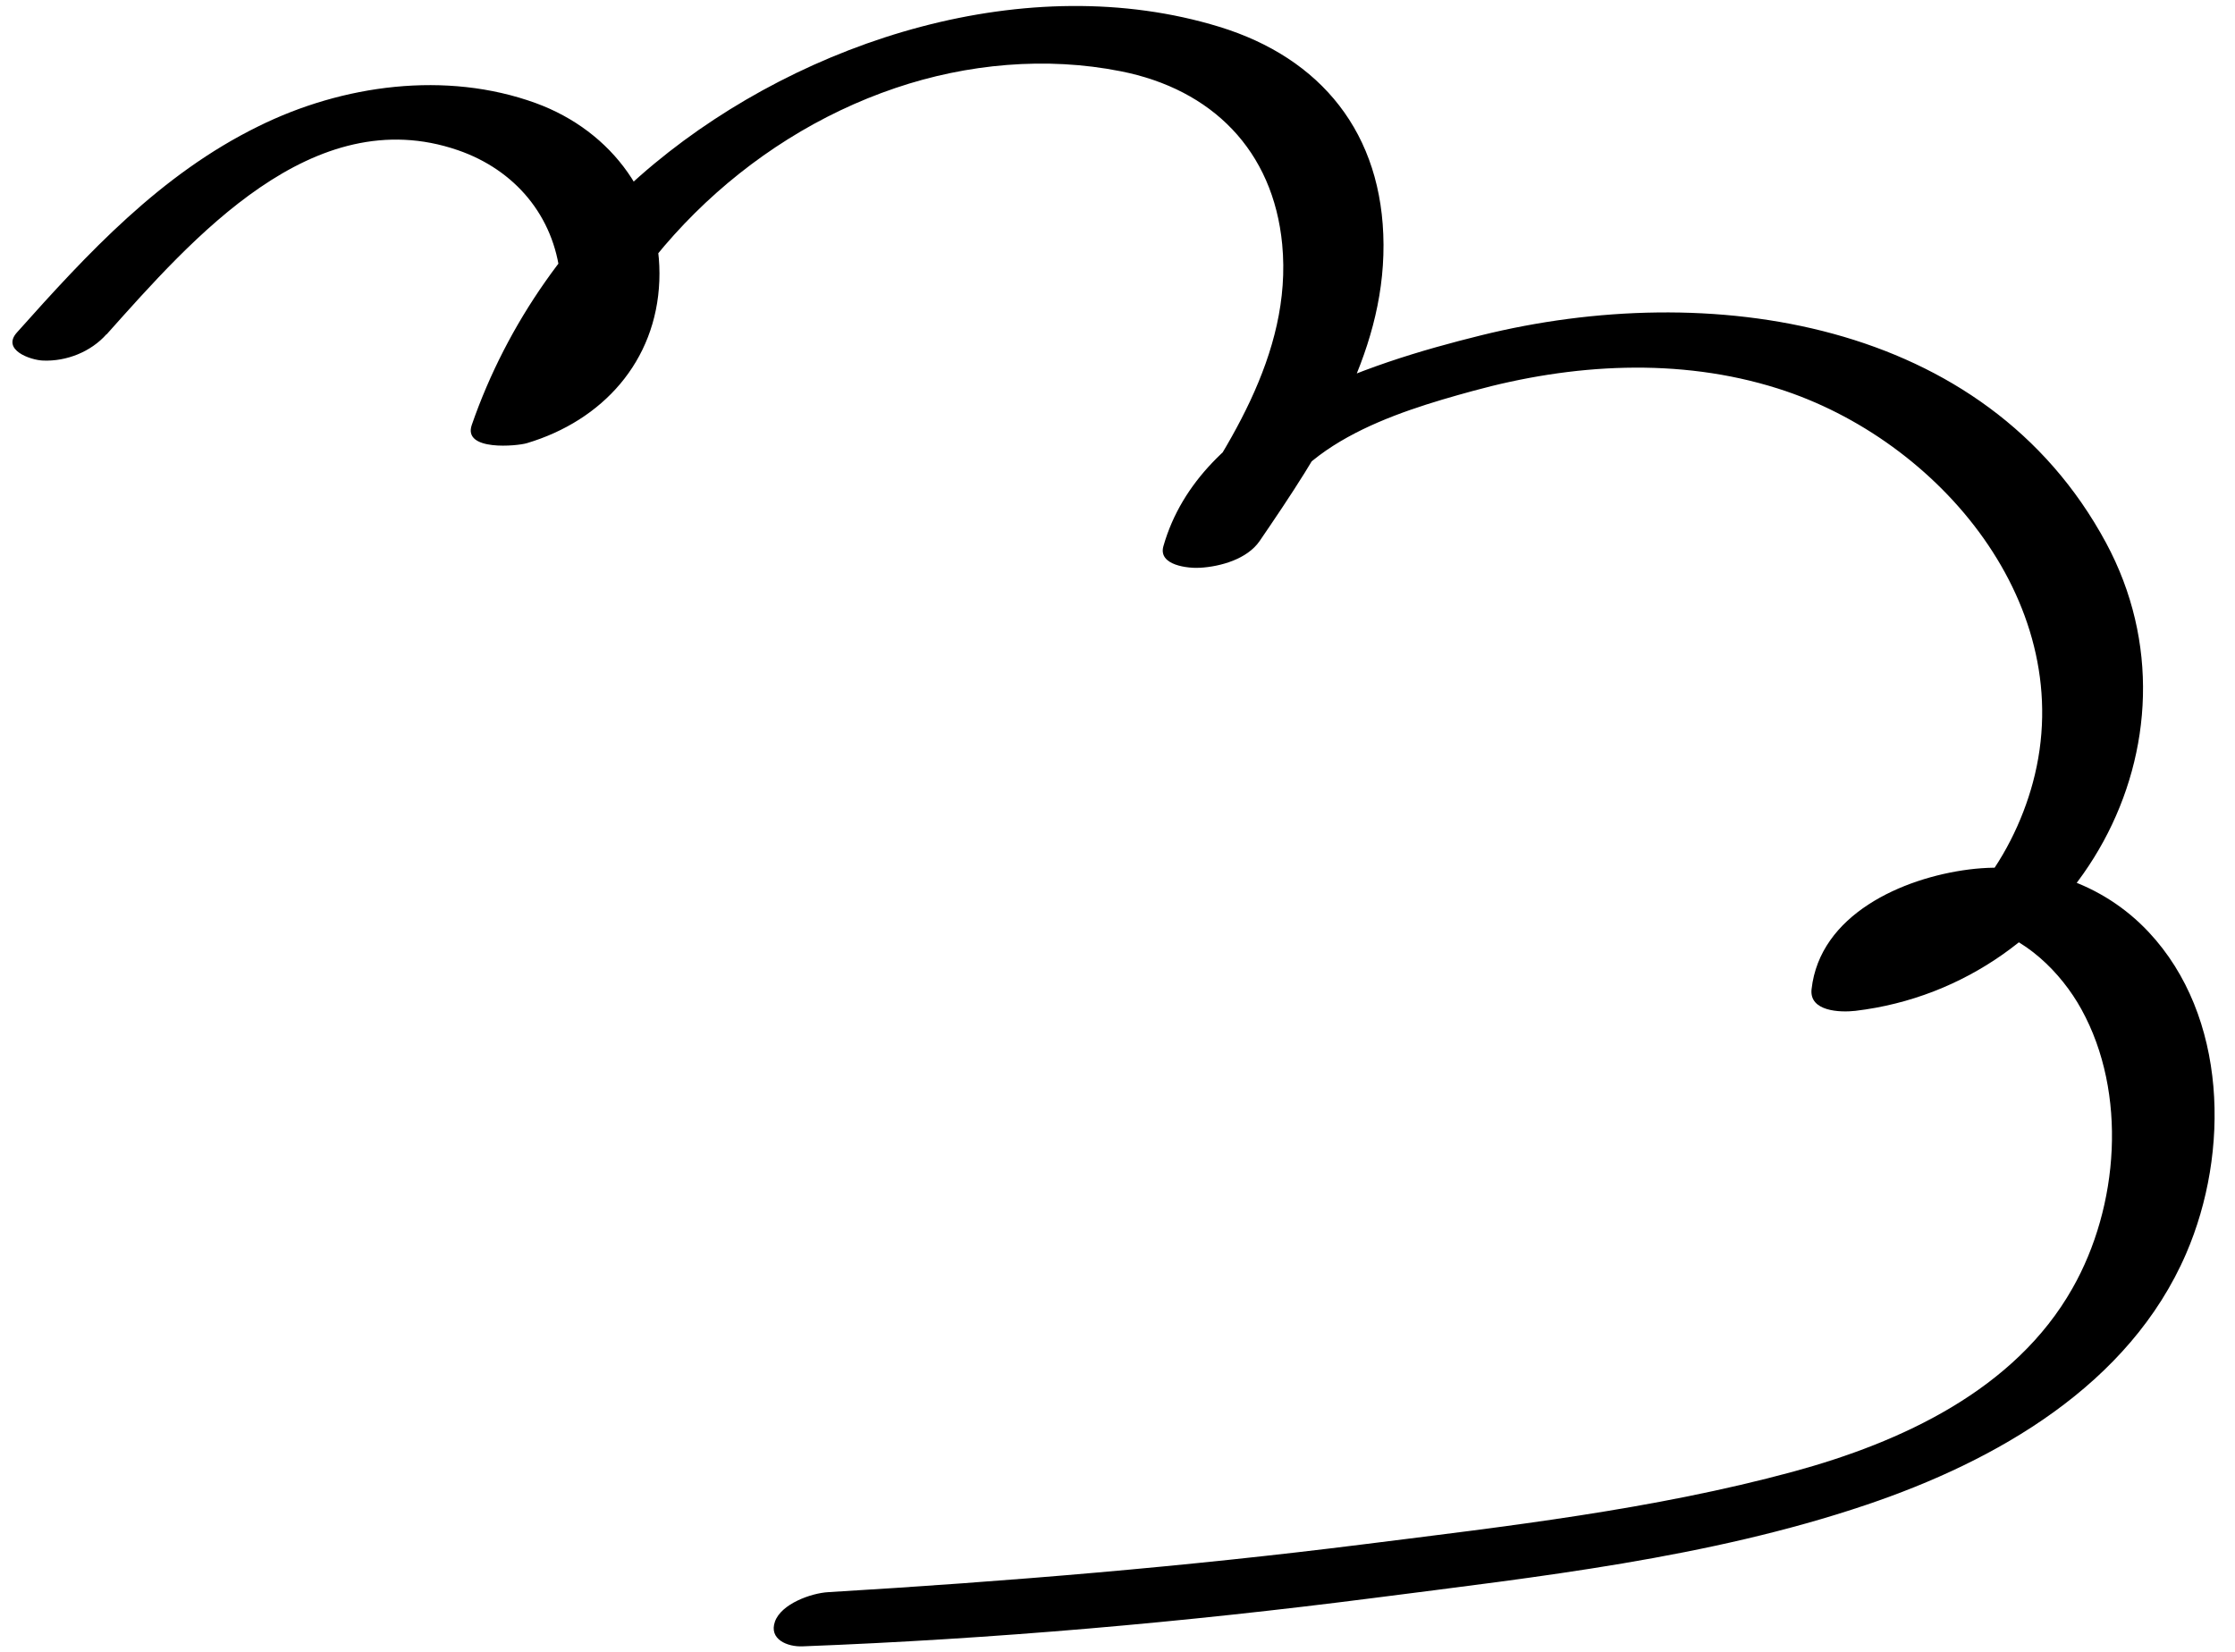 <svg width="92" height="68" viewBox="0 0 92 68" fill="none" xmlns="http://www.w3.org/2000/svg">
<path d="M4.39 13.763C7.92 9.813 12.87 4.123 18.85 6.183C21.2 6.993 22.8 8.893 23.06 11.363C23.21 12.783 22.79 15.743 21.11 16.243L23.38 16.993C25.53 10.813 30.65 5.723 36.86 3.623C39.81 2.623 43.06 2.323 46.13 2.933C49.89 3.673 52.41 6.193 52.78 10.063C53.21 14.603 50.44 18.633 48 22.183L51.96 21.973C53.01 18.333 57.37 16.983 60.63 16.093C64.71 14.973 69.1 14.703 73.18 15.993C79.84 18.093 85.63 24.963 83.68 32.213C82.83 35.383 80.42 38.903 76.91 39.313L78.71 40.203C78.89 38.583 80 37.833 81.56 38.163C83.32 38.533 84.84 40.023 85.68 41.553C87.58 45.003 87.22 49.673 85.31 53.033C82.94 57.223 78.26 59.373 73.81 60.583C68.06 62.143 62.02 62.833 56.13 63.573C48.81 64.493 41.46 65.103 34.09 65.543C33.39 65.583 32.16 66.023 31.9 66.753C31.64 67.483 32.41 67.803 33.05 67.773C40.9 67.473 48.74 66.783 56.54 65.783C63.3 64.913 70.32 64.143 76.81 61.953C82.18 60.143 87.65 57.023 89.99 51.603C91.79 47.433 91.69 41.833 88.45 38.373C86.54 36.333 83.8 35.443 81.05 35.793C78.3 36.143 74.91 37.653 74.57 40.723C74.47 41.643 75.75 41.683 76.37 41.613C85.45 40.533 91.09 30.513 86.69 22.343C81.71 13.103 70.31 11.493 60.97 13.803C56.2 14.983 49.41 17.153 47.89 22.483C47.66 23.283 48.93 23.403 49.4 23.373C50.25 23.323 51.34 23.013 51.85 22.273C54.34 18.623 56.97 14.663 56.95 10.073C56.93 5.483 54.37 2.383 50.19 1.103C42.31 -1.307 33.11 1.623 26.94 6.733C23.51 9.573 20.88 13.283 19.42 17.493C19.04 18.583 21.3 18.363 21.69 18.243C24.8 17.313 27.01 14.883 27.14 11.563C27.27 8.243 25.23 5.403 22.05 4.243C18.36 2.903 14.1 3.483 10.63 5.203C6.6 7.183 3.61 10.423 0.7 13.683C0.05 14.403 1.25 14.823 1.77 14.843C2.74 14.883 3.74 14.483 4.38 13.763H4.39Z" fill="black"/>
</svg>
